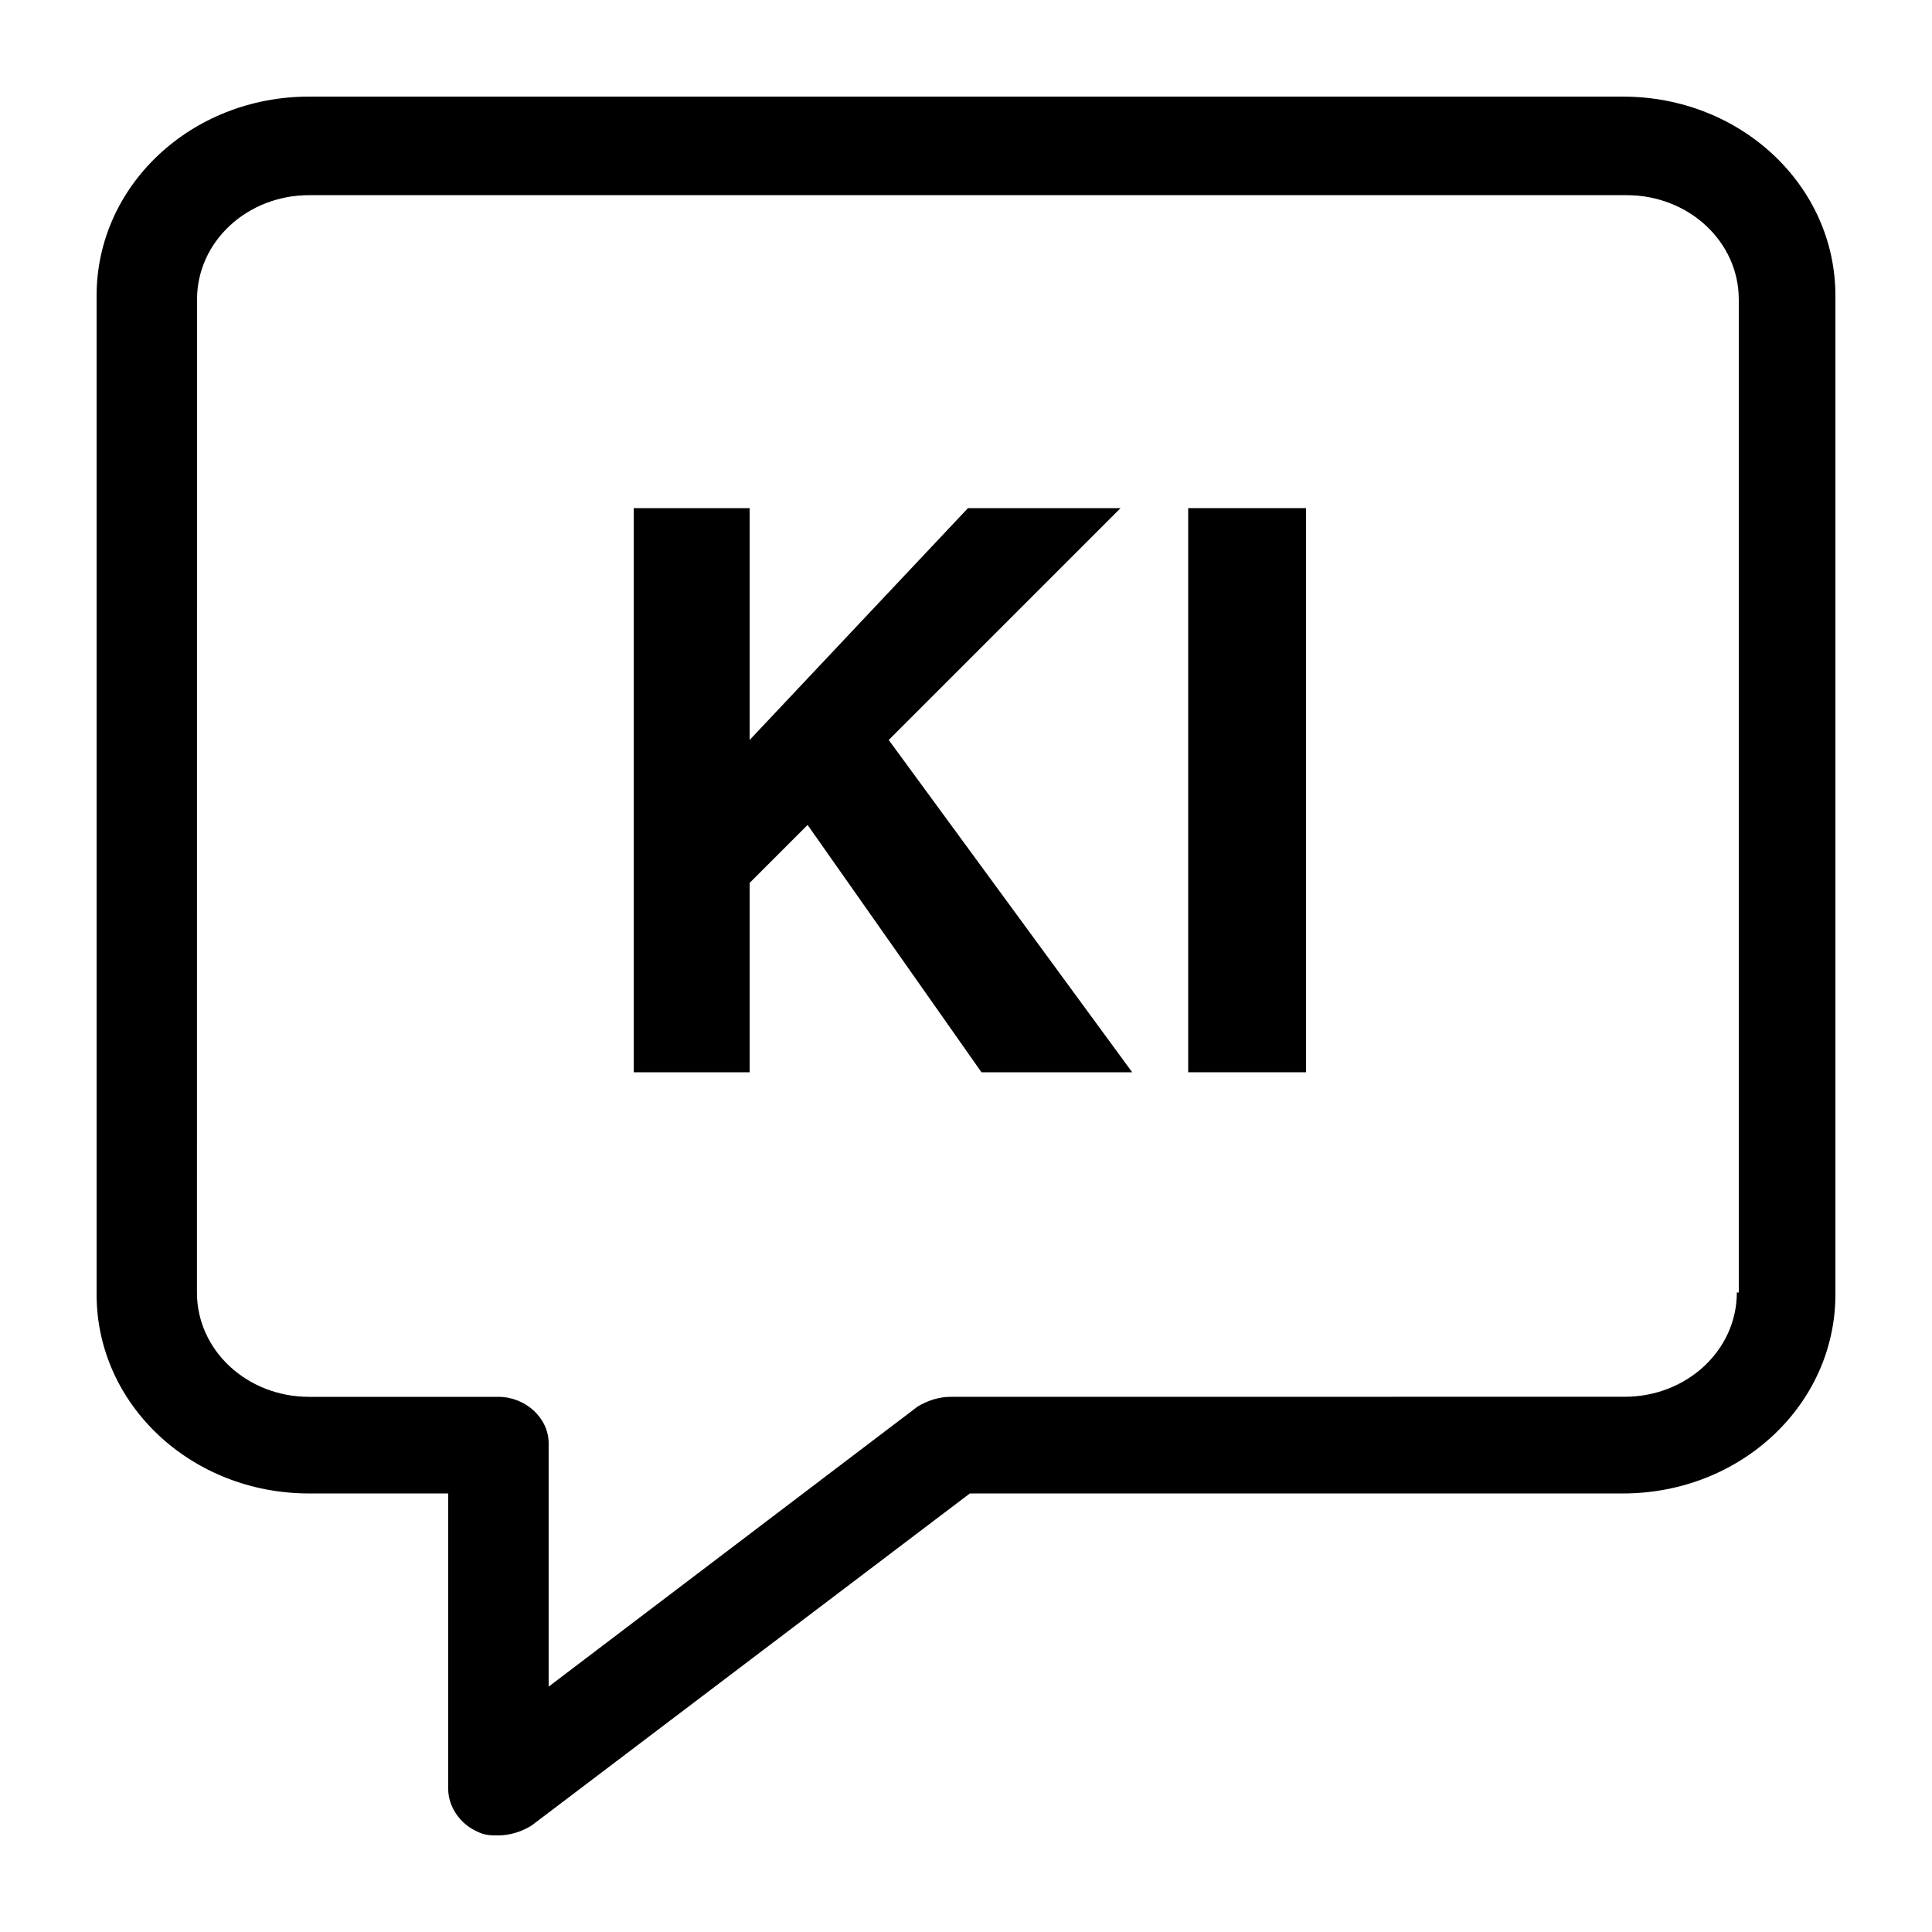 <?xml version="1.0" encoding="UTF-8"?>
<svg width="30 " height="30" version="1.1" viewBox="0 0 100 100" xmlns="http://www.w3.org/2000/svg">
 <g>
  <path d="m84 5h-68c-6.102 0-11 4.602-11 10.301v51.699c0 5.699 4.898 10.301 11 10.301h7.199v15.301c0 0.898 0.602 1.801 1.5 2.199 0.398 0.199 0.699 0.199 1.102 0.199 0.602 0 1.199-0.199 1.699-0.5l22.699-17.199h33.801c6.102 0 11-4.602 11-10.301v-51.699c0-5.699-4.898-10.301-11-10.301zm5.898 61.898c0 3-2.602 5.398-5.801 5.398l-34.898 0.004c-0.602 0-1.199 0.199-1.699 0.5l-19.102 14.5v-12.602c0-1.301-1.199-2.398-2.602-2.398h-9.801c-3.199 0-5.801-2.398-5.801-5.398l0.004-51.402c0-3 2.602-5.398 5.801-5.398h68.199c3.199 0 5.801 2.398 5.801 5.398v51.398z"/>
  <path d="m58 26.301h-7.898l-11.301 12v-12h-6v29.199h6v-9.801l3-3 9 12.801h7.801l-12.602-17.199z"/>
  <path d="m61.5 26.301h6.102v29.199h-6.102z"/>
 </g>
</svg>
